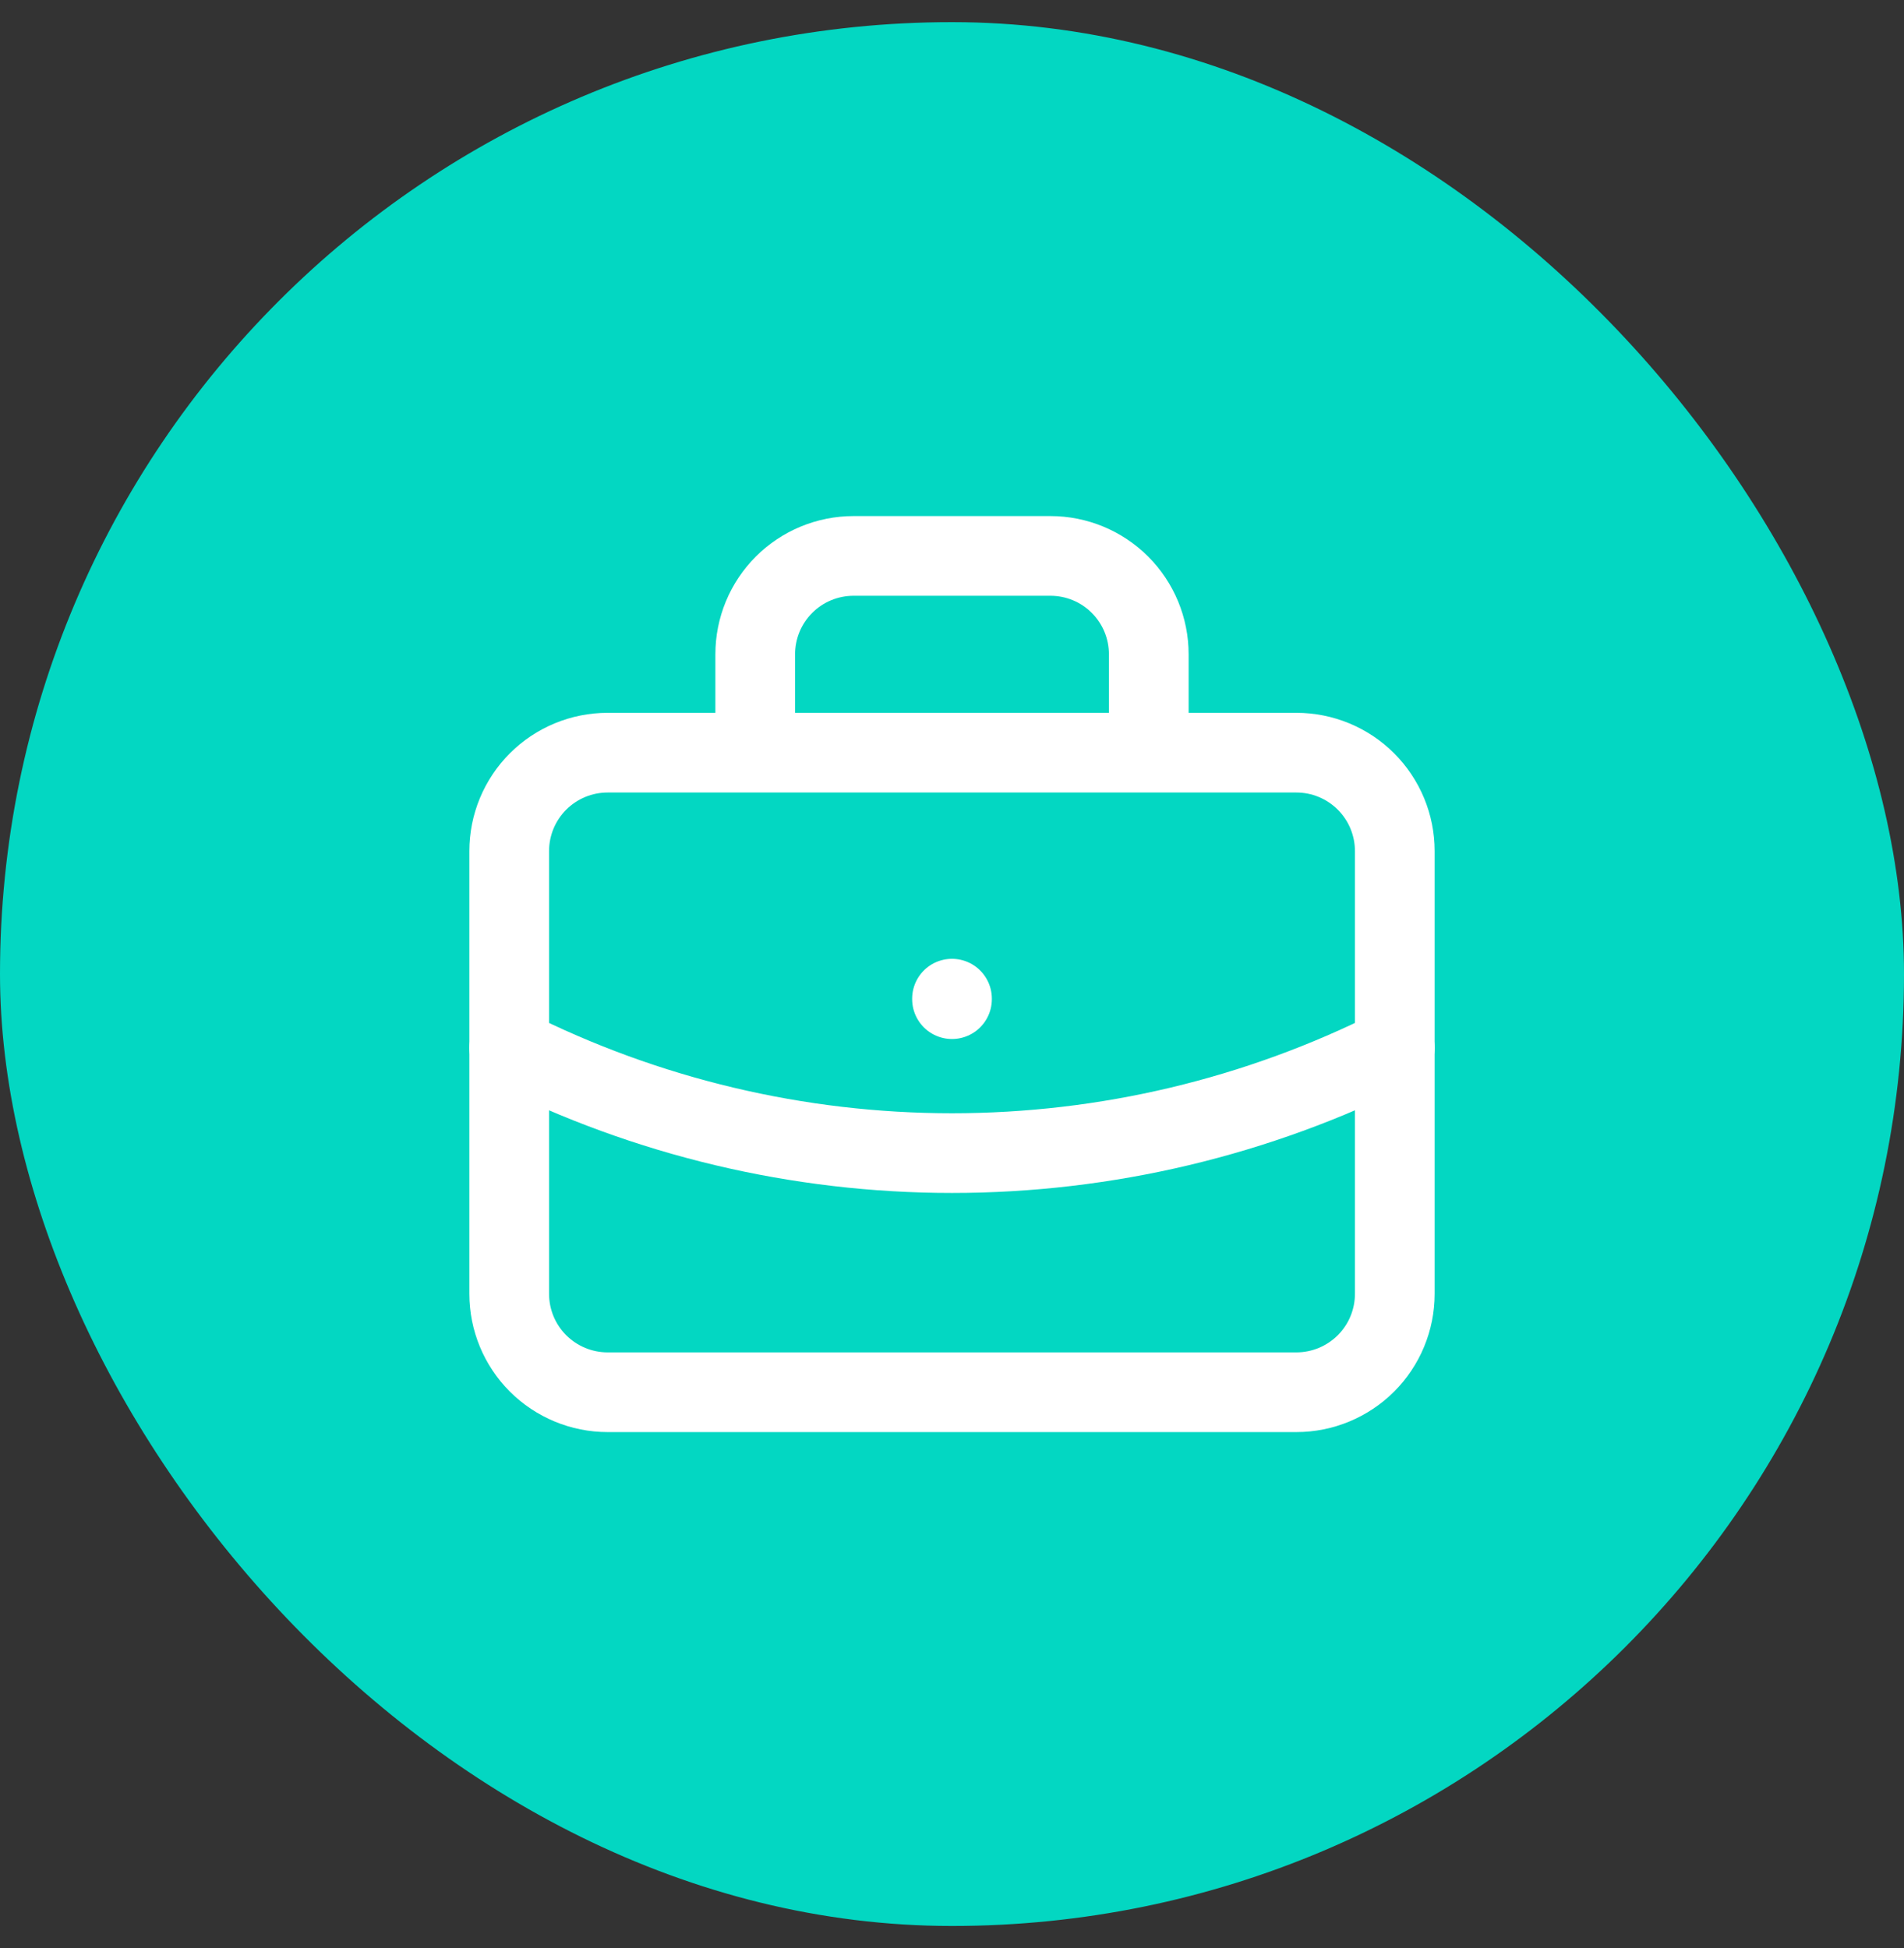<svg width="43" height="44" viewBox="0 0 43 44" fill="none" xmlns="http://www.w3.org/2000/svg">
<rect x="0" y="0" width="43" height="44" fill="#333333" stroke="none"/>
<rect y="0.5" width="43" height="43" rx="21.5" fill="#03D7C2"/>
<path d="M17.056 17V14.778C17.056 14.188 17.29 13.623 17.706 13.207C18.123 12.79 18.688 12.556 19.278 12.556H23.722C24.312 12.556 24.877 12.79 25.294 13.207C25.71 13.623 25.944 14.188 25.944 14.778V17M21.5 22.556V22.567M11.5 19.222C11.5 18.633 11.734 18.068 12.151 17.651C12.568 17.234 13.133 17 13.722 17H29.278C29.867 17 30.432 17.234 30.849 17.651C31.266 18.068 31.5 18.633 31.5 19.222V29.222C31.5 29.812 31.266 30.377 30.849 30.794C30.432 31.21 29.867 31.445 29.278 31.445H13.722C13.133 31.445 12.568 31.21 12.151 30.794C11.734 30.377 11.5 29.812 11.5 29.222V19.222Z" stroke="white" stroke-width="1.8" stroke-linecap="round" stroke-linejoin="round"/>
<path d="M11.5 23.667C14.602 25.23 18.027 26.044 21.5 26.044C24.973 26.044 28.398 25.23 31.5 23.667" stroke="white" stroke-width="1.8" stroke-linecap="round" stroke-linejoin="round"/>
</svg>
